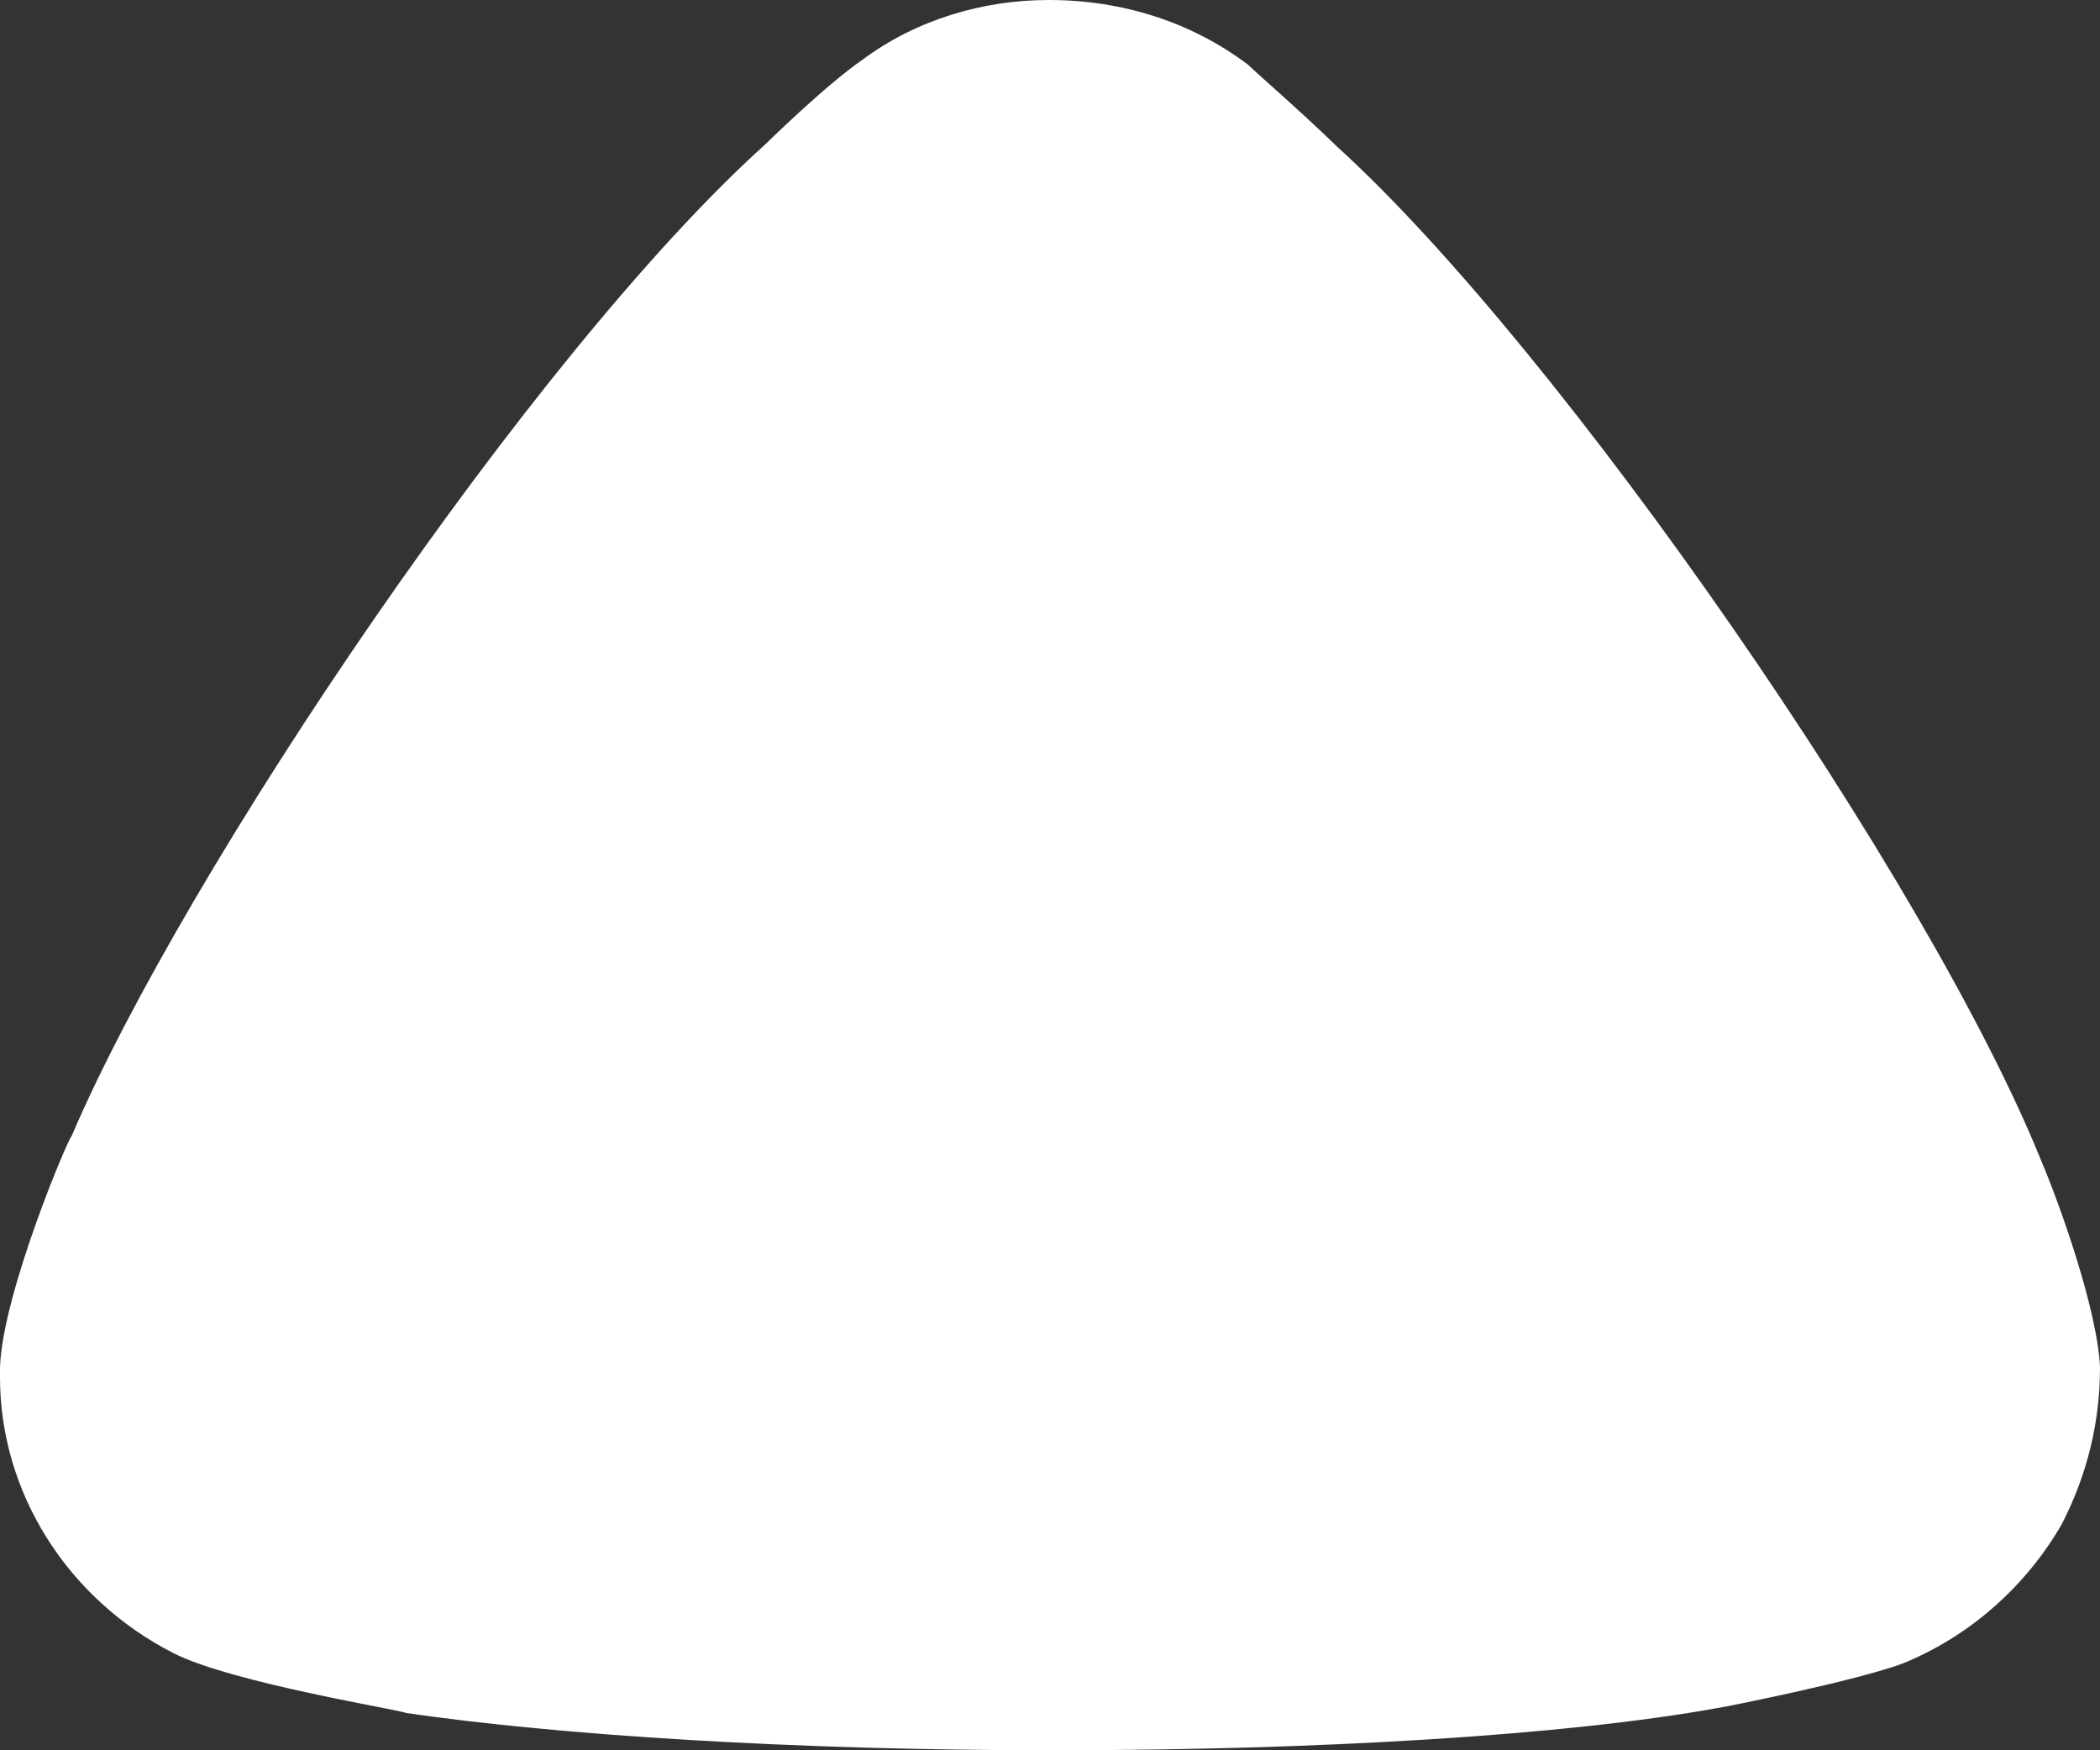 <svg width="18" height="15" viewBox="0 0 18 15" fill="none" xmlns="http://www.w3.org/2000/svg">
<rect x="0" y="0" width="18" height="15" fill="#333333" stroke="none"/>
<path d="M10.697 0.554C10.784 0.639 11.155 0.959 11.461 1.257C13.386 3.004 16.536 7.564 17.497 9.95C17.652 10.312 17.979 11.228 18 11.718C18 12.187 17.892 12.634 17.673 13.061C17.367 13.593 16.886 14.02 16.317 14.253C15.922 14.404 14.742 14.638 14.721 14.638C13.43 14.871 11.331 15 9.012 15C6.803 15 4.79 14.871 3.478 14.68C3.458 14.658 1.99 14.424 1.488 14.168C0.57 13.7 0 12.783 0 11.803V11.718C0.022 11.079 0.593 9.736 0.614 9.736C1.577 7.479 4.572 3.025 6.562 1.235C6.562 1.235 7.074 0.731 7.394 0.511C7.853 0.17 8.421 0 8.989 0C9.624 0 10.215 0.191 10.697 0.554Z" fill="white"/>
</svg>
